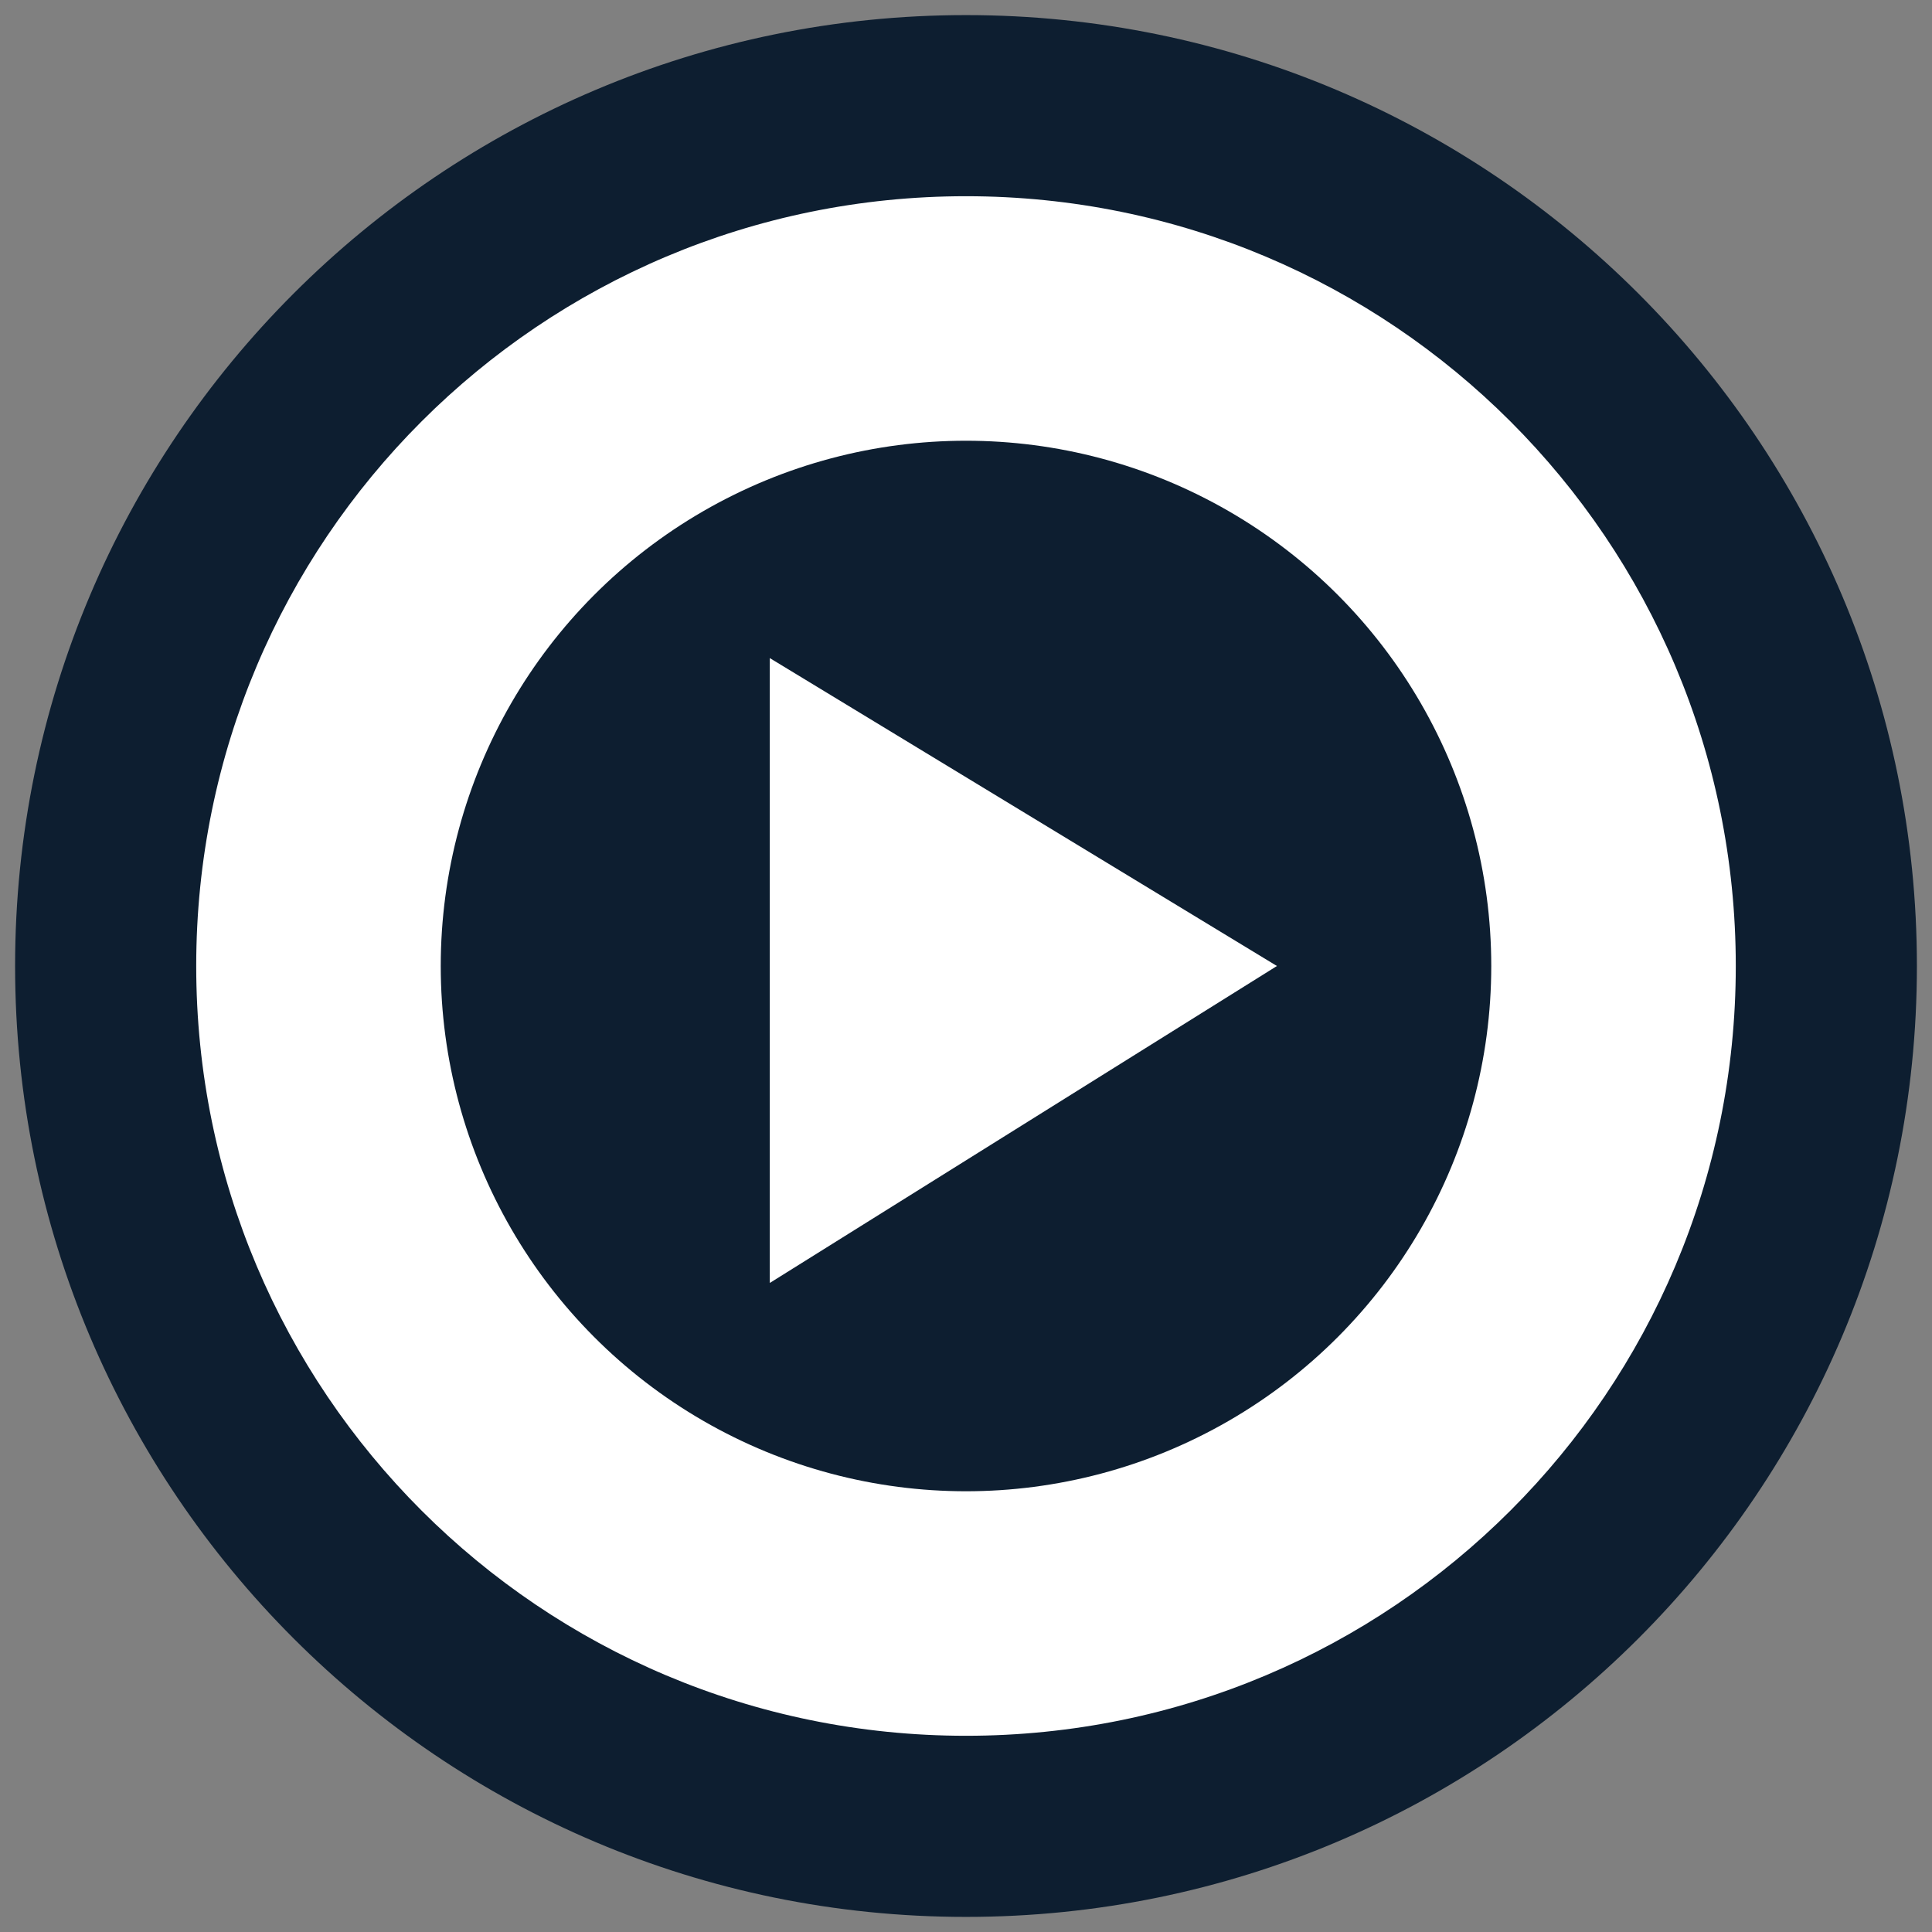 <?xml version="1.0" encoding="utf-8"?>
<!-- Generator: Adobe Illustrator 22.1.0, SVG Export Plug-In . SVG Version: 6.00 Build 0)  -->
<svg version="1.1" id="图层_1" xmlns="http://www.w3.org/2000/svg" xmlns:xlink="http://www.w3.org/1999/xlink" x="0px" y="0px"
	 viewBox="0 0 64 64" style="enable-background:new 0 0 64 64;" xml:space="preserve">
<rect x="0" y="0" width="64" height="64" fill="#808080" stroke="none"/>
<style type="text/css">
	.st0{fill:#FFFFFF;}
	.st1{fill:#0D1E30;}
</style>
<circle class="st0" cx="32" cy="32" r="28.5"/>
<path class="st1" d="M32,63.5C14.6,63.5,0.5,49.4,0.5,32S14.6,0.5,32,0.5S63.5,14.6,63.5,32S49.4,63.5,32,63.5z M32,6.5
	C17.9,6.5,6.5,17.9,6.5,32S17.9,57.5,32,57.5S57.5,46.1,57.5,32S46.1,6.5,32,6.5z"/>
<circle class="st1" cx="32" cy="32" r="17.4"/>
<polygon class="st0" points="25.5,21.8 25.5,42.5 42.3,32 "/>
</svg>
